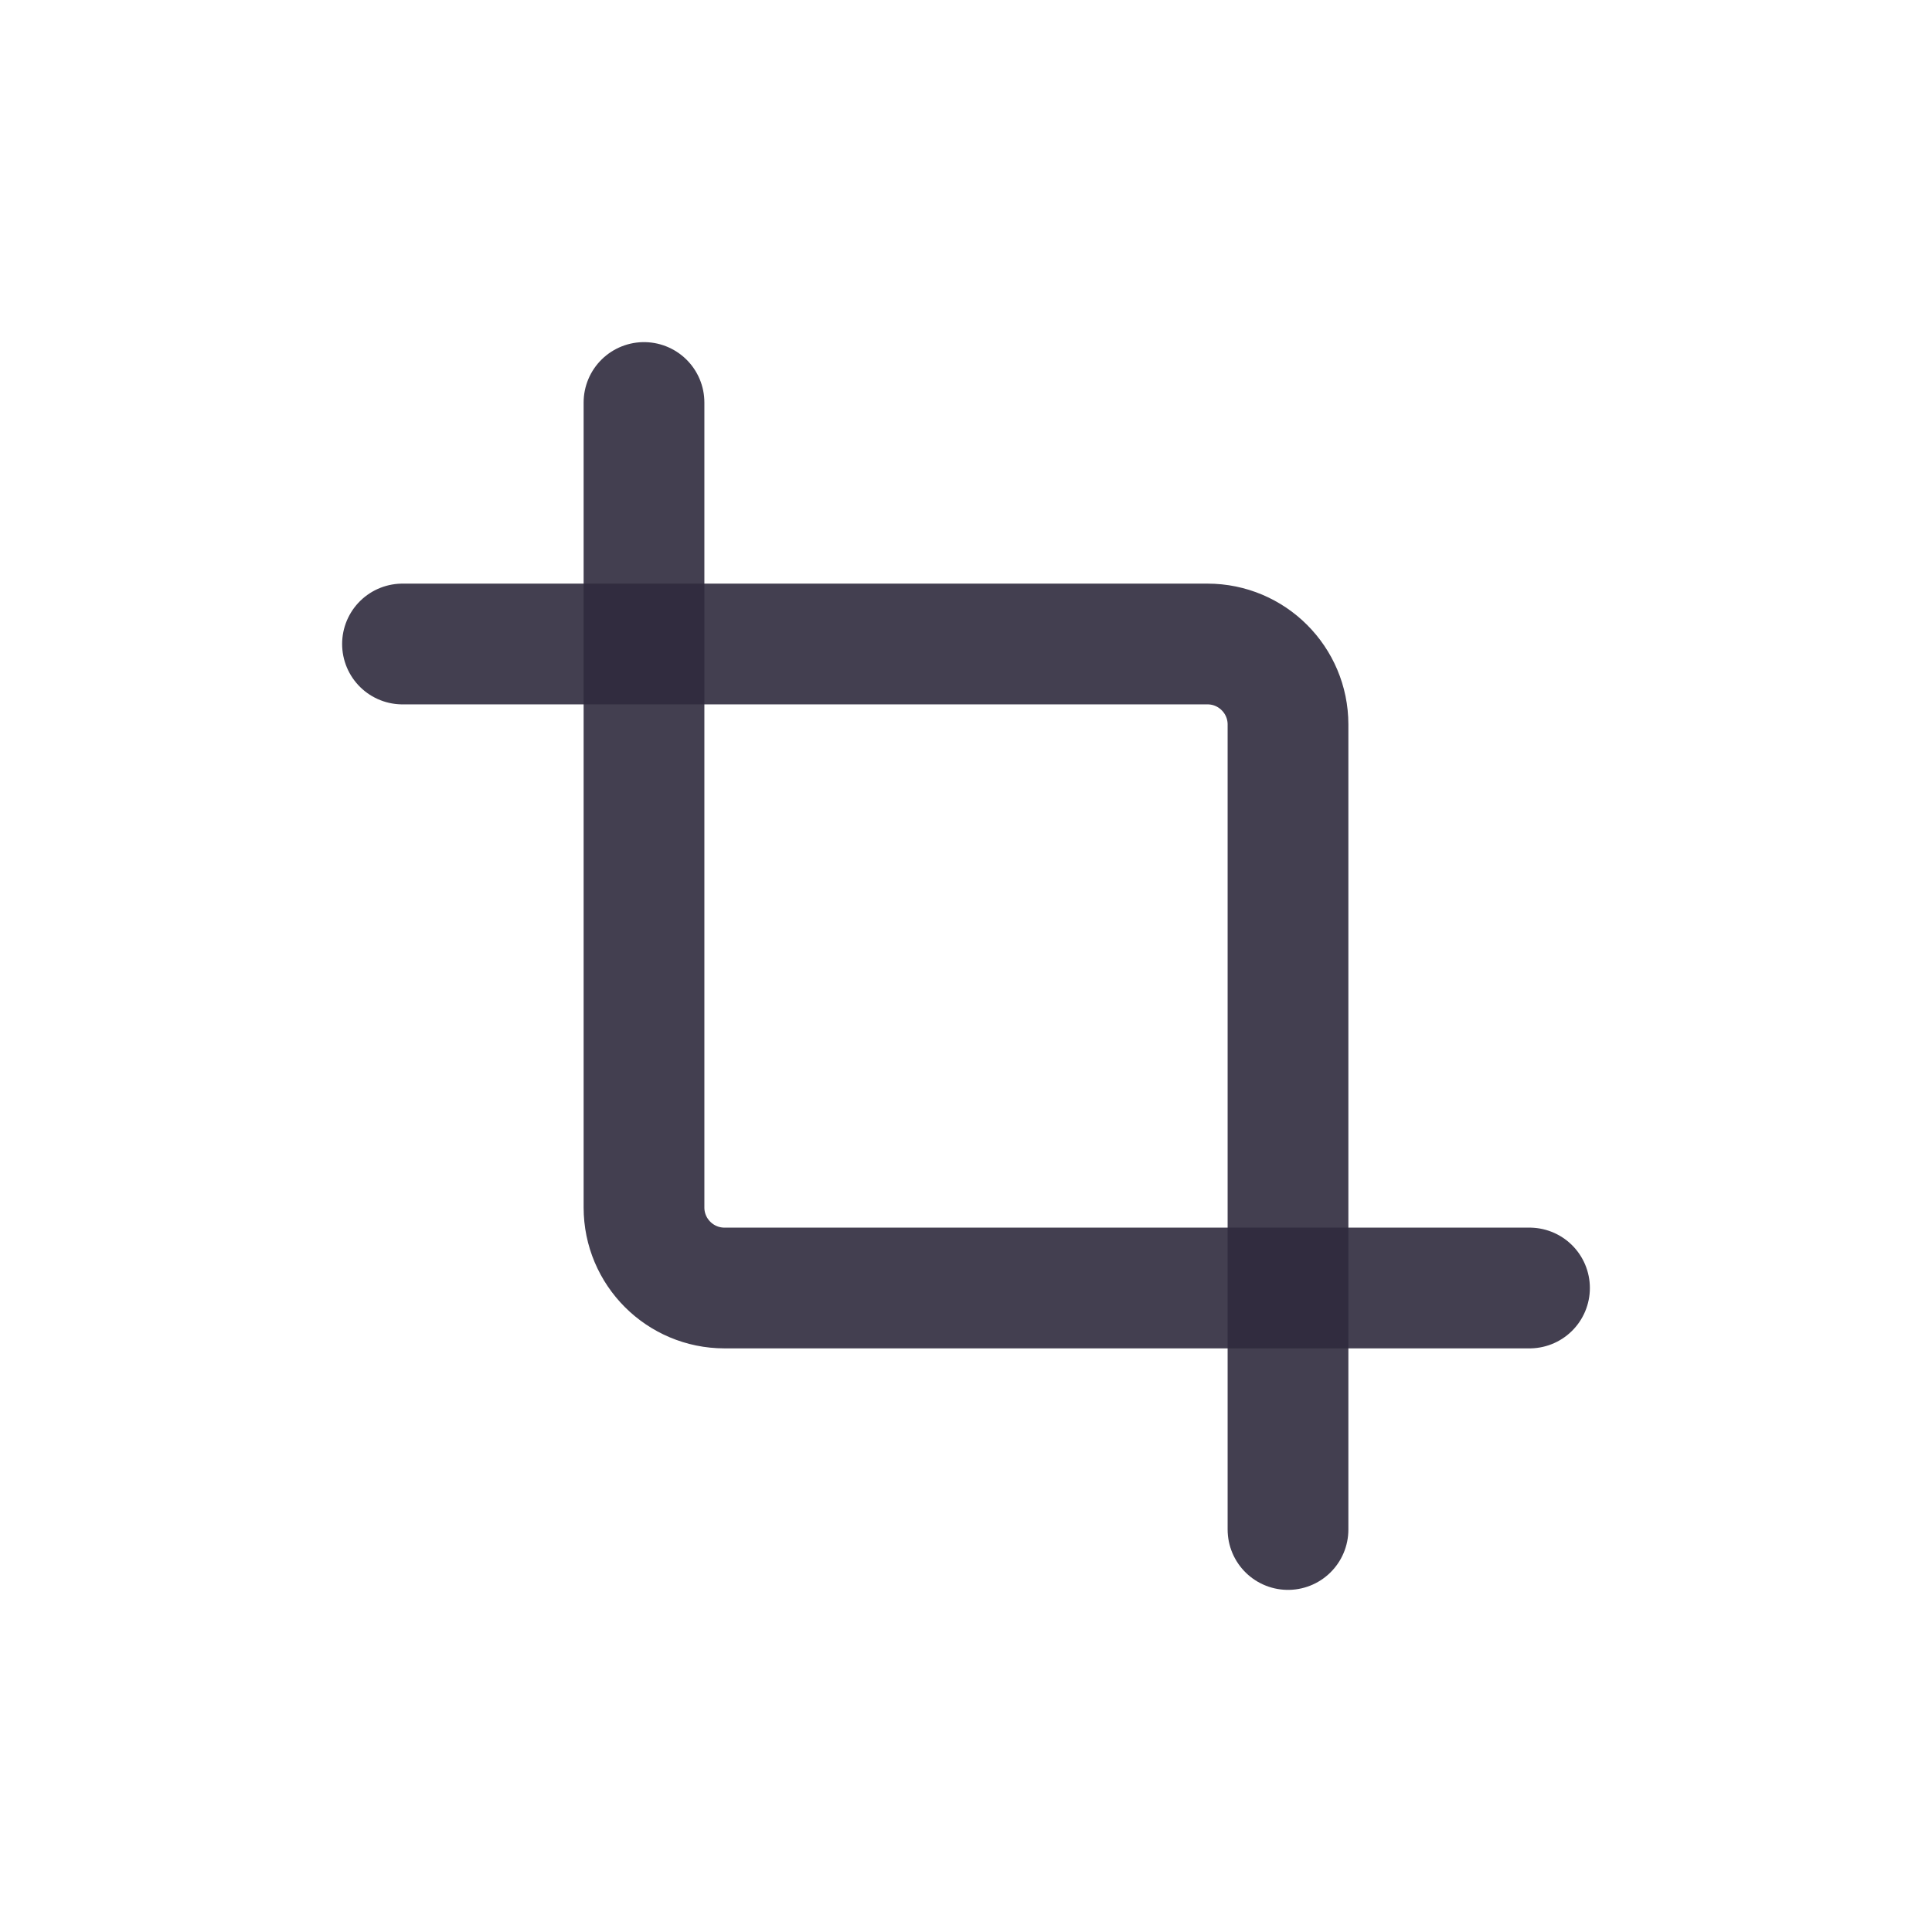 <svg width="24" height="24" viewBox="0 0 24 24" fill="none" xmlns="http://www.w3.org/2000/svg">
<path d="M8 5V15C8 15.552 8.448 16 9 16H19" stroke="#2F2B3D" stroke-opacity="0.9" stroke-width="1.5" stroke-linecap="round" stroke-linejoin="round"/>
<path d="M5 8H15C15.552 8 16 8.448 16 9V19" stroke="#2F2B3D" stroke-opacity="0.9" stroke-width="1.5" stroke-linecap="round" stroke-linejoin="round"/>
</svg>
